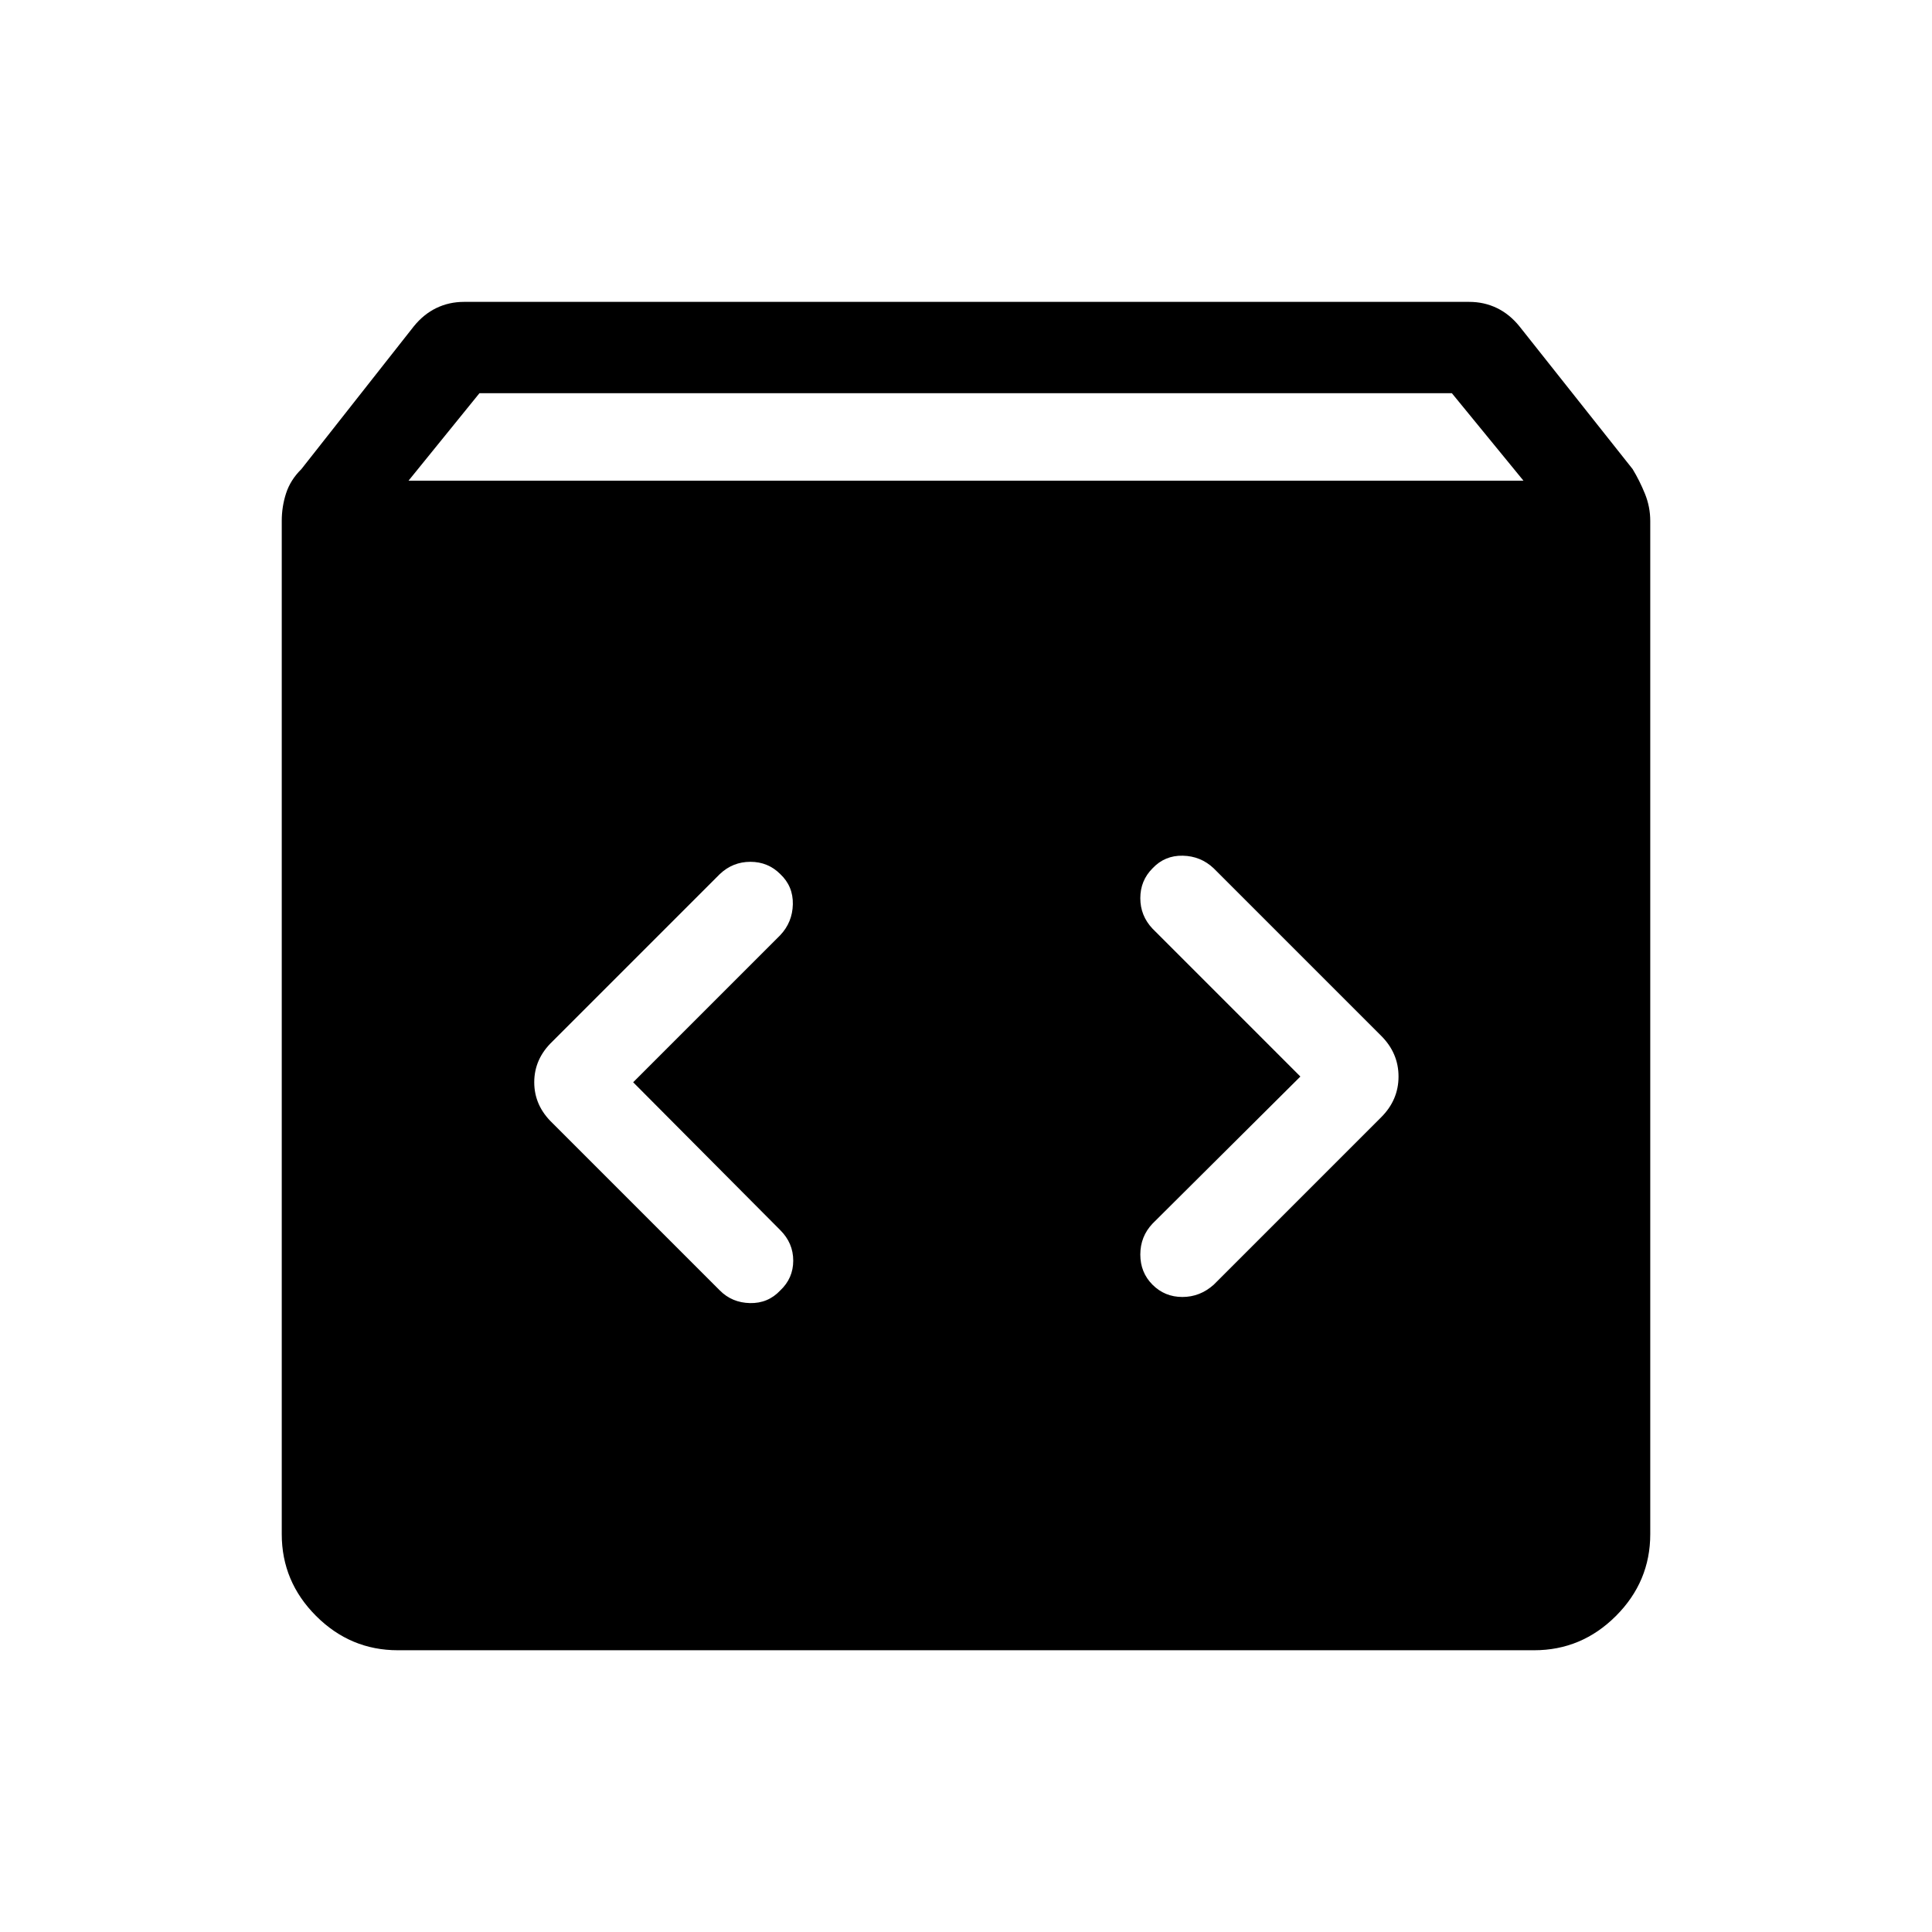 <svg xmlns="http://www.w3.org/2000/svg" height="48" viewBox="0 -960 960 960" width="48"><path d="M197.694-140.001q-23.596 0-40.645-17.048-17.048-17.049-17.048-40.645v-503.459q0-7.107 2.154-13.742 2.154-6.634 7.615-12.026l55.846-70.923q4.918-6.077 11.245-9.115 6.327-3.039 13.678-3.039h499.537q7.351 0 13.678 3.039 6.327 3.038 11.245 9.115l56.231 70.923q3.461 5.692 6.115 12.23 2.654 6.538 2.654 13.538v503.459q0 23.596-17.048 40.645-17.049 17.048-40.645 17.048H197.694ZM203-721.153h554l-35.571-43.461H238.231L203-721.153Zm443.154 296.076L572.693-352q-6.077 6.425-6.077 15.366 0 8.941 6.077 15.018 6.076 6.077 14.825 6.077 8.749 0 15.558-6.077l83.231-83.23q8.615-8.615 8.615-20.231 0-11.615-8.615-20.23l-83.231-83.231q-6.424-6.077-15.365-6.269-8.942-.192-15.018 6.269-6.077 6.077-6.077 14.826t6.077 15.173l73.461 73.462Zm-331.539 2.846 73.077-73.077q6.077-6.424 6.269-15.366.193-8.941-6.269-15.018-6.077-6.077-14.826-6.077t-15.173 6.077l-83.23 83.231q-9 8.615-9 20.23 0 11.616 9 20.231l83.23 83.23q6.04 6.077 14.981 6.269 8.941.193 15.018-6.269 6.462-6.076 6.462-14.825 0-8.749-6.462-15.174l-73.077-73.462Z"/></svg>